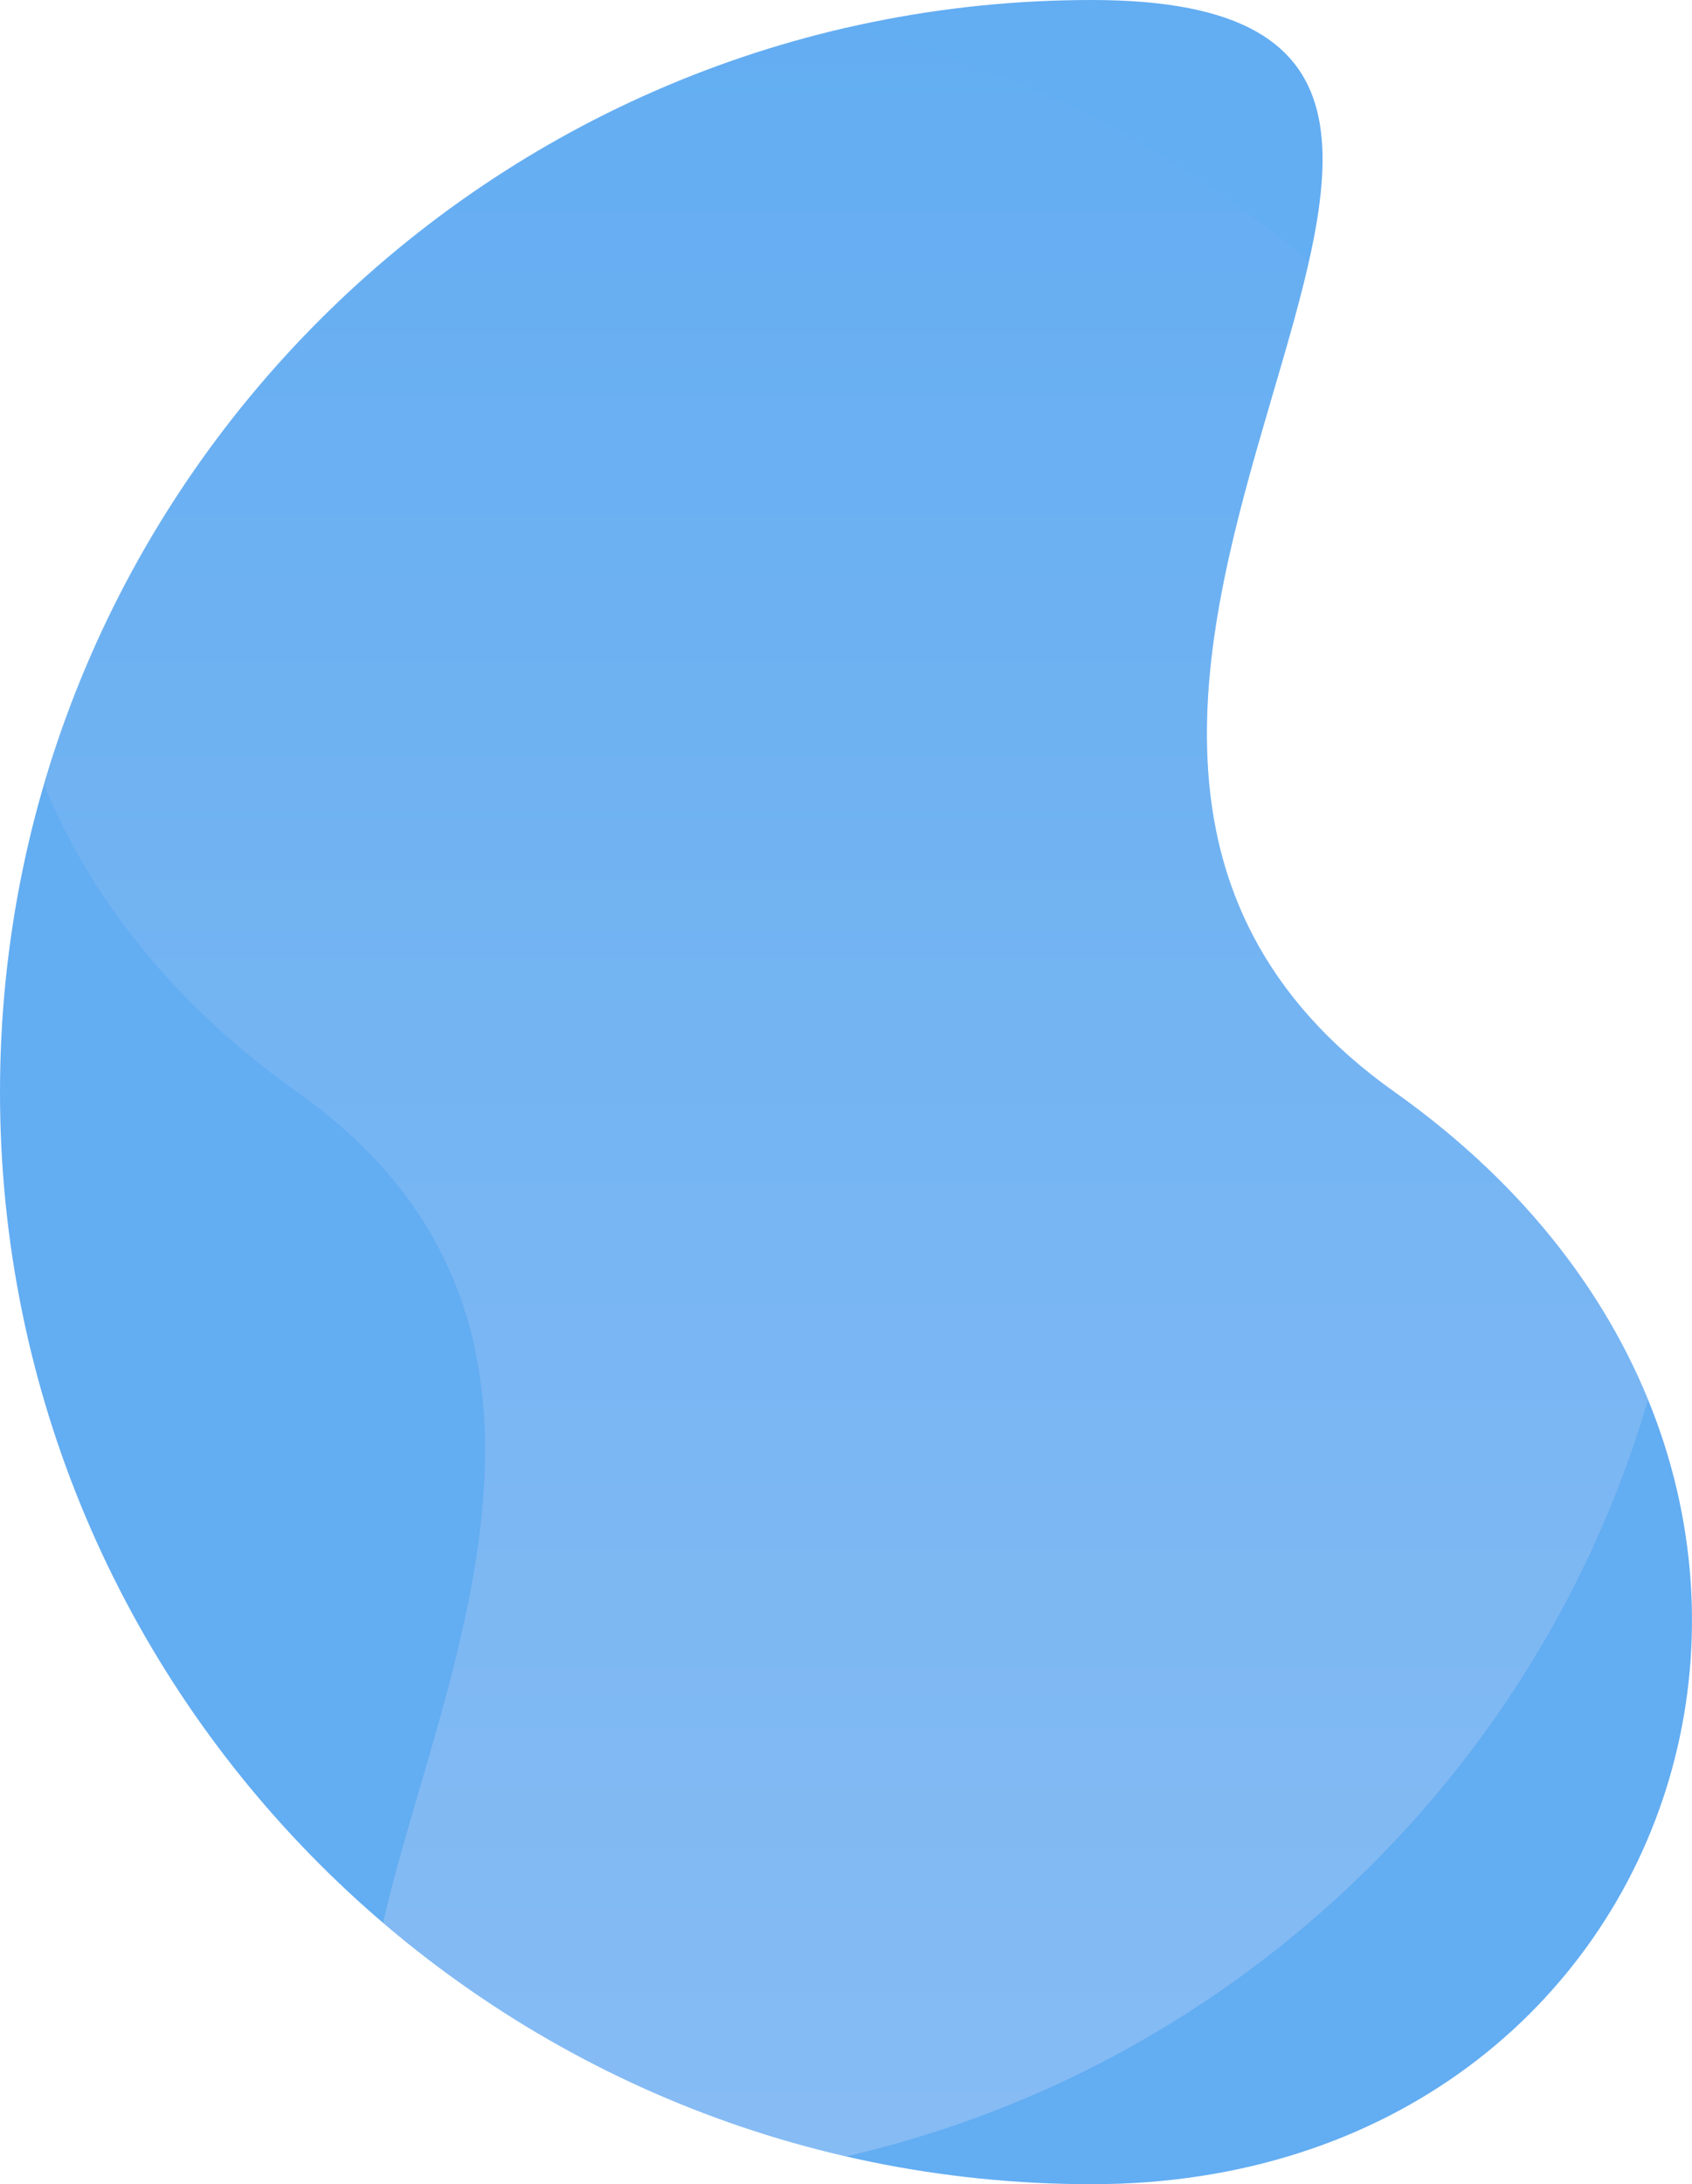 <svg id="Layer_1" data-name="Layer 1" xmlns="http://www.w3.org/2000/svg" xmlns:xlink="http://www.w3.org/1999/xlink" viewBox="0 0 494.84 638.6"><defs><style>.cls-1{fill:none;}.cls-2{fill:#63adf2;}.cls-3{clip-path:url(#clip-path);}.cls-4{opacity:0.3;isolation:isolate;fill:url(#linear-gradient);}</style><clipPath id="clip-path" transform="translate(0)"><path class="cls-1" d="M319.3,0c176.34,0-67.07,208.92,88.59,319.3s87.76,319.3-88.59,319.3S0,495.64,0,319.3,143,0,319.3,0Z"/></clipPath><linearGradient id="linear-gradient" x1="-712.94" y1="860.34" x2="-712.94" y2="859.34" gradientTransform="matrix(-494.84, 0, 0, 638.6, -352540.59, -548777.38)" gradientUnits="userSpaceOnUse"><stop offset="0" stop-color="#dddff9"/><stop offset="1" stop-color="#63adf2"/></linearGradient></defs><path class="cls-2" d="M319.3,0c176.34,0-67.07,208.92,88.59,319.3s87.76,319.3-88.59,319.3S0,495.64,0,319.3,143,0,319.3,0Z" transform="translate(0)"/><g class="cls-3"><path class="cls-4" d="M175.54,638.6c-176.35,0,67.06-208.92-88.6-319.3S-.81,0,175.54,0s319.3,143,319.3,319.3S351.88,638.6,175.54,638.6Z" transform="translate(0)"/></g></svg>